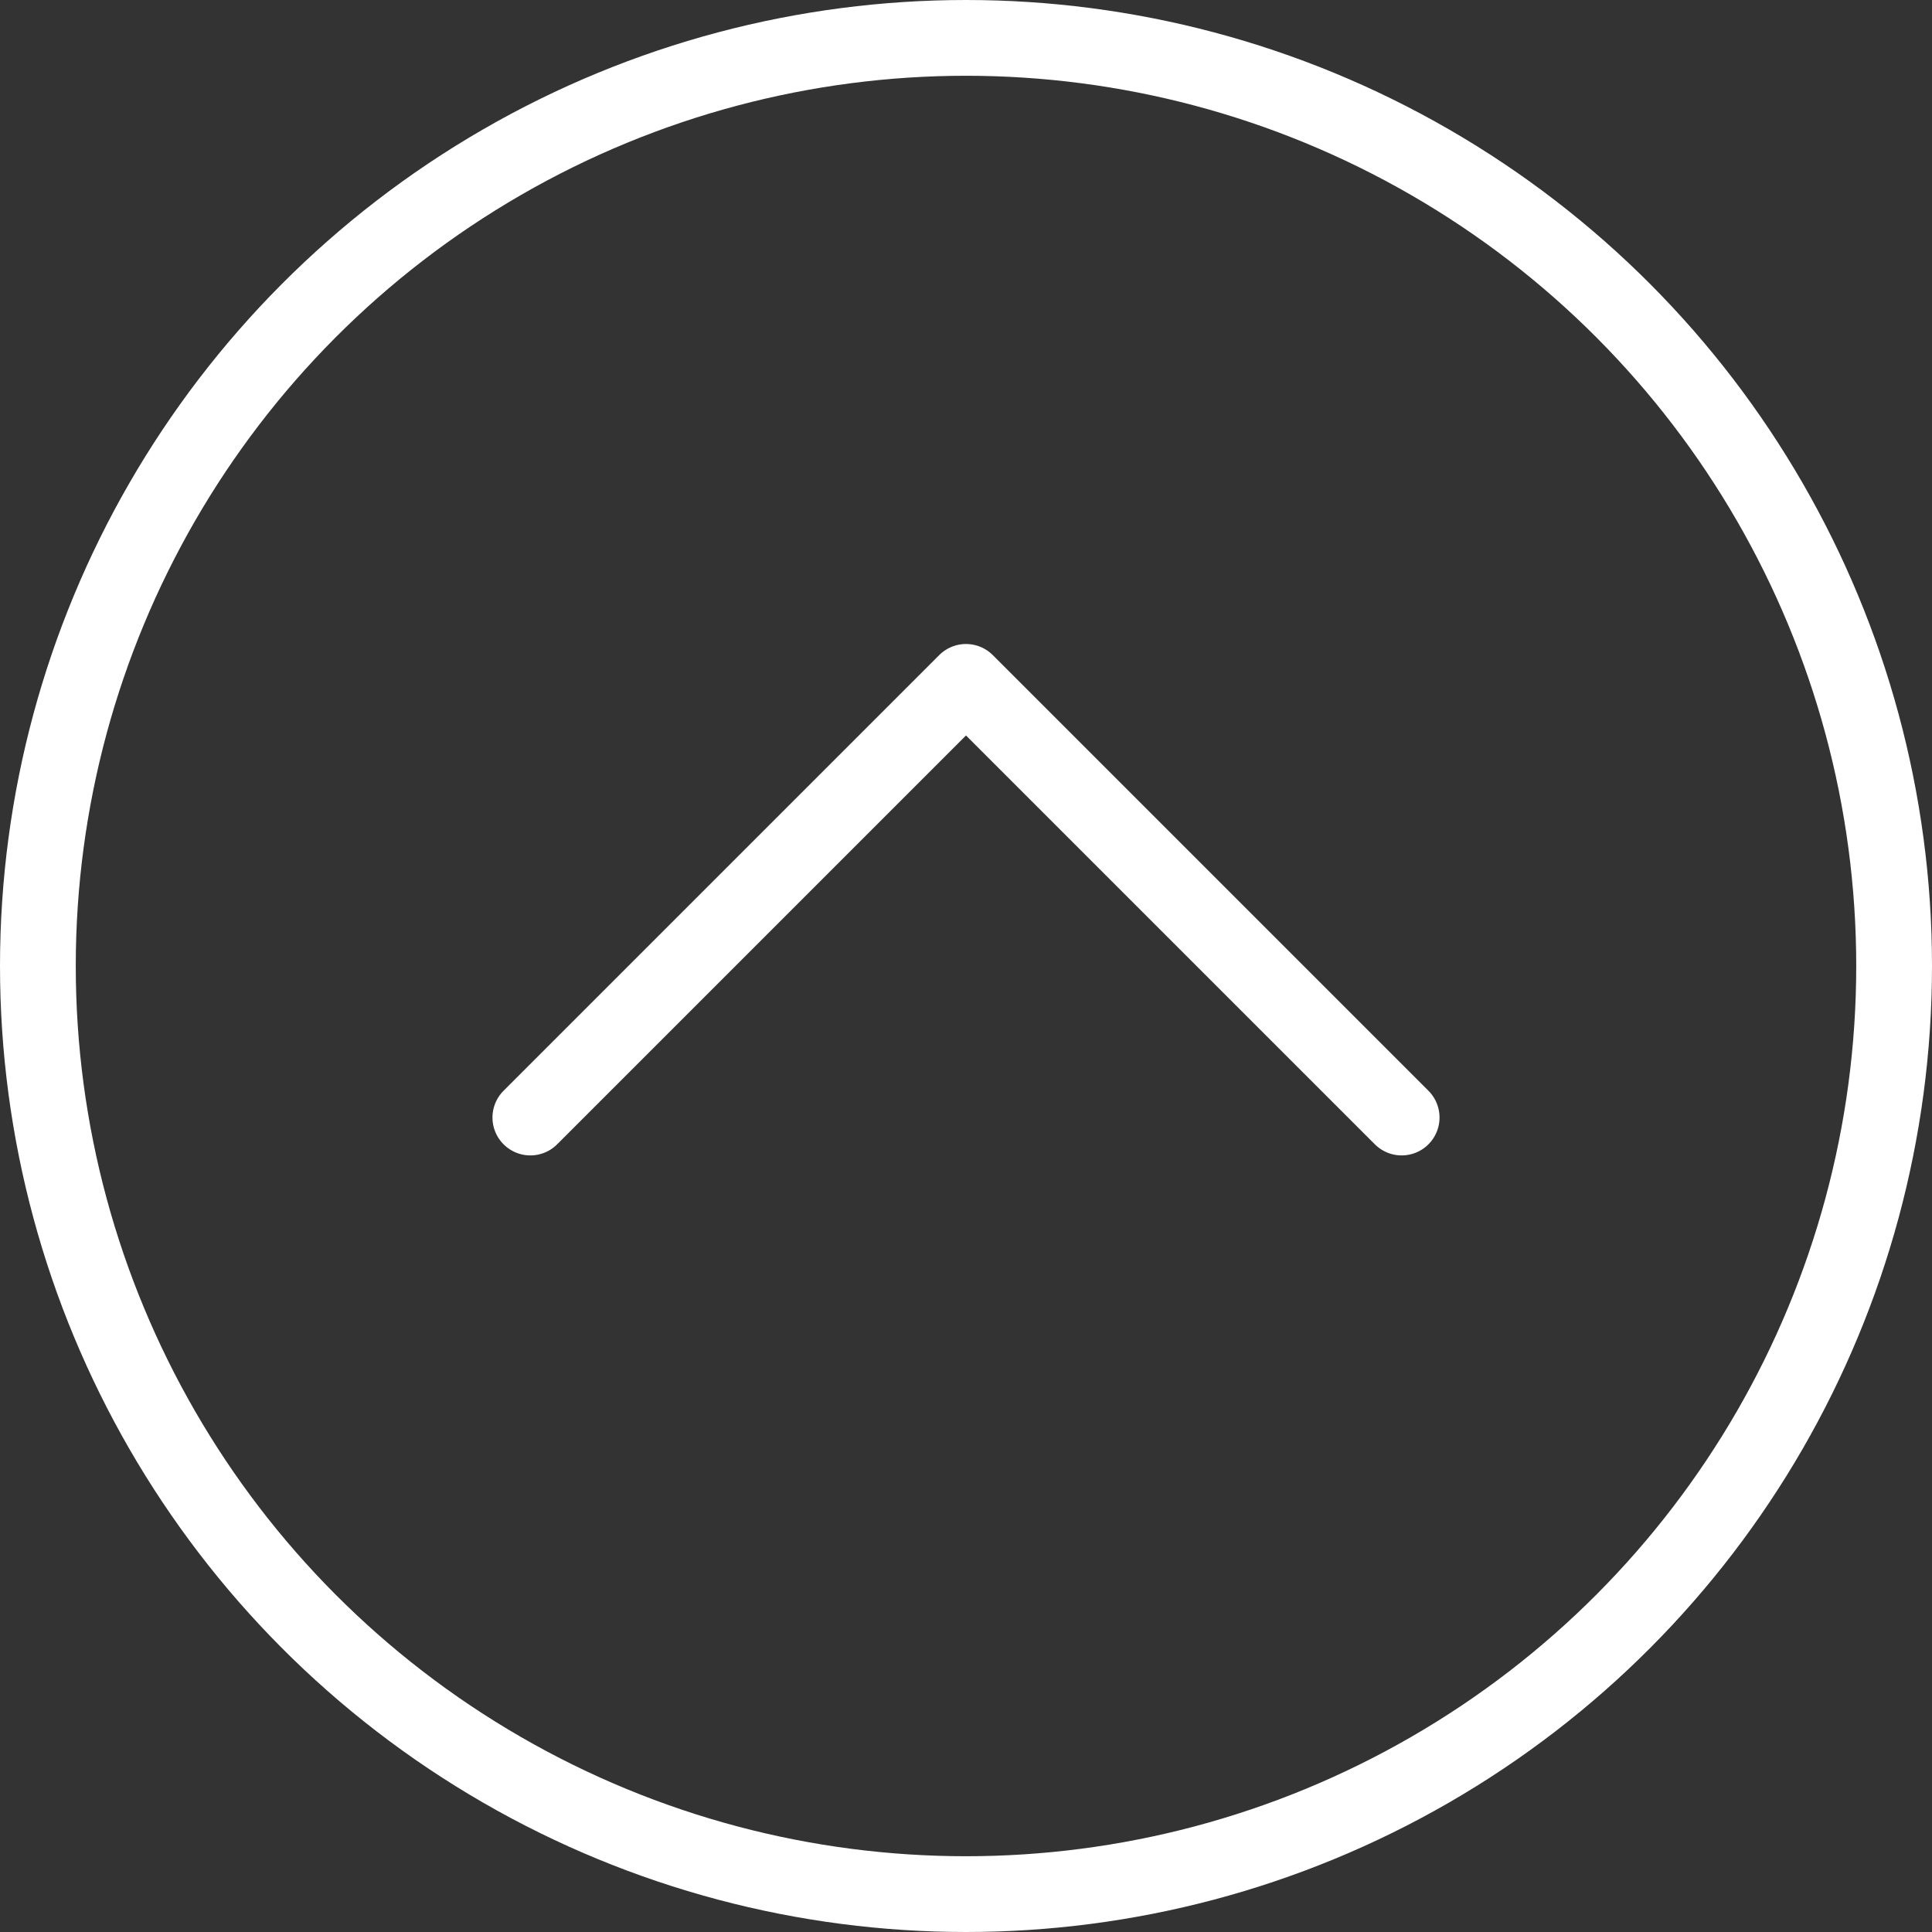 <svg width="51" height="51" viewBox="0 0 51 51" fill="none" xmlns="http://www.w3.org/2000/svg">
<rect x="0" y="0" width="51" height="51" fill="#333333" stroke="none"/>
<circle cx="25.5" cy="25.5" r="24.5" stroke="white" stroke-width="2"/>
<path d="M37 29.5L25.5 18L14 29.5" stroke="white" stroke-width="2" stroke-linecap="round" stroke-linejoin="round"/>
</svg>
